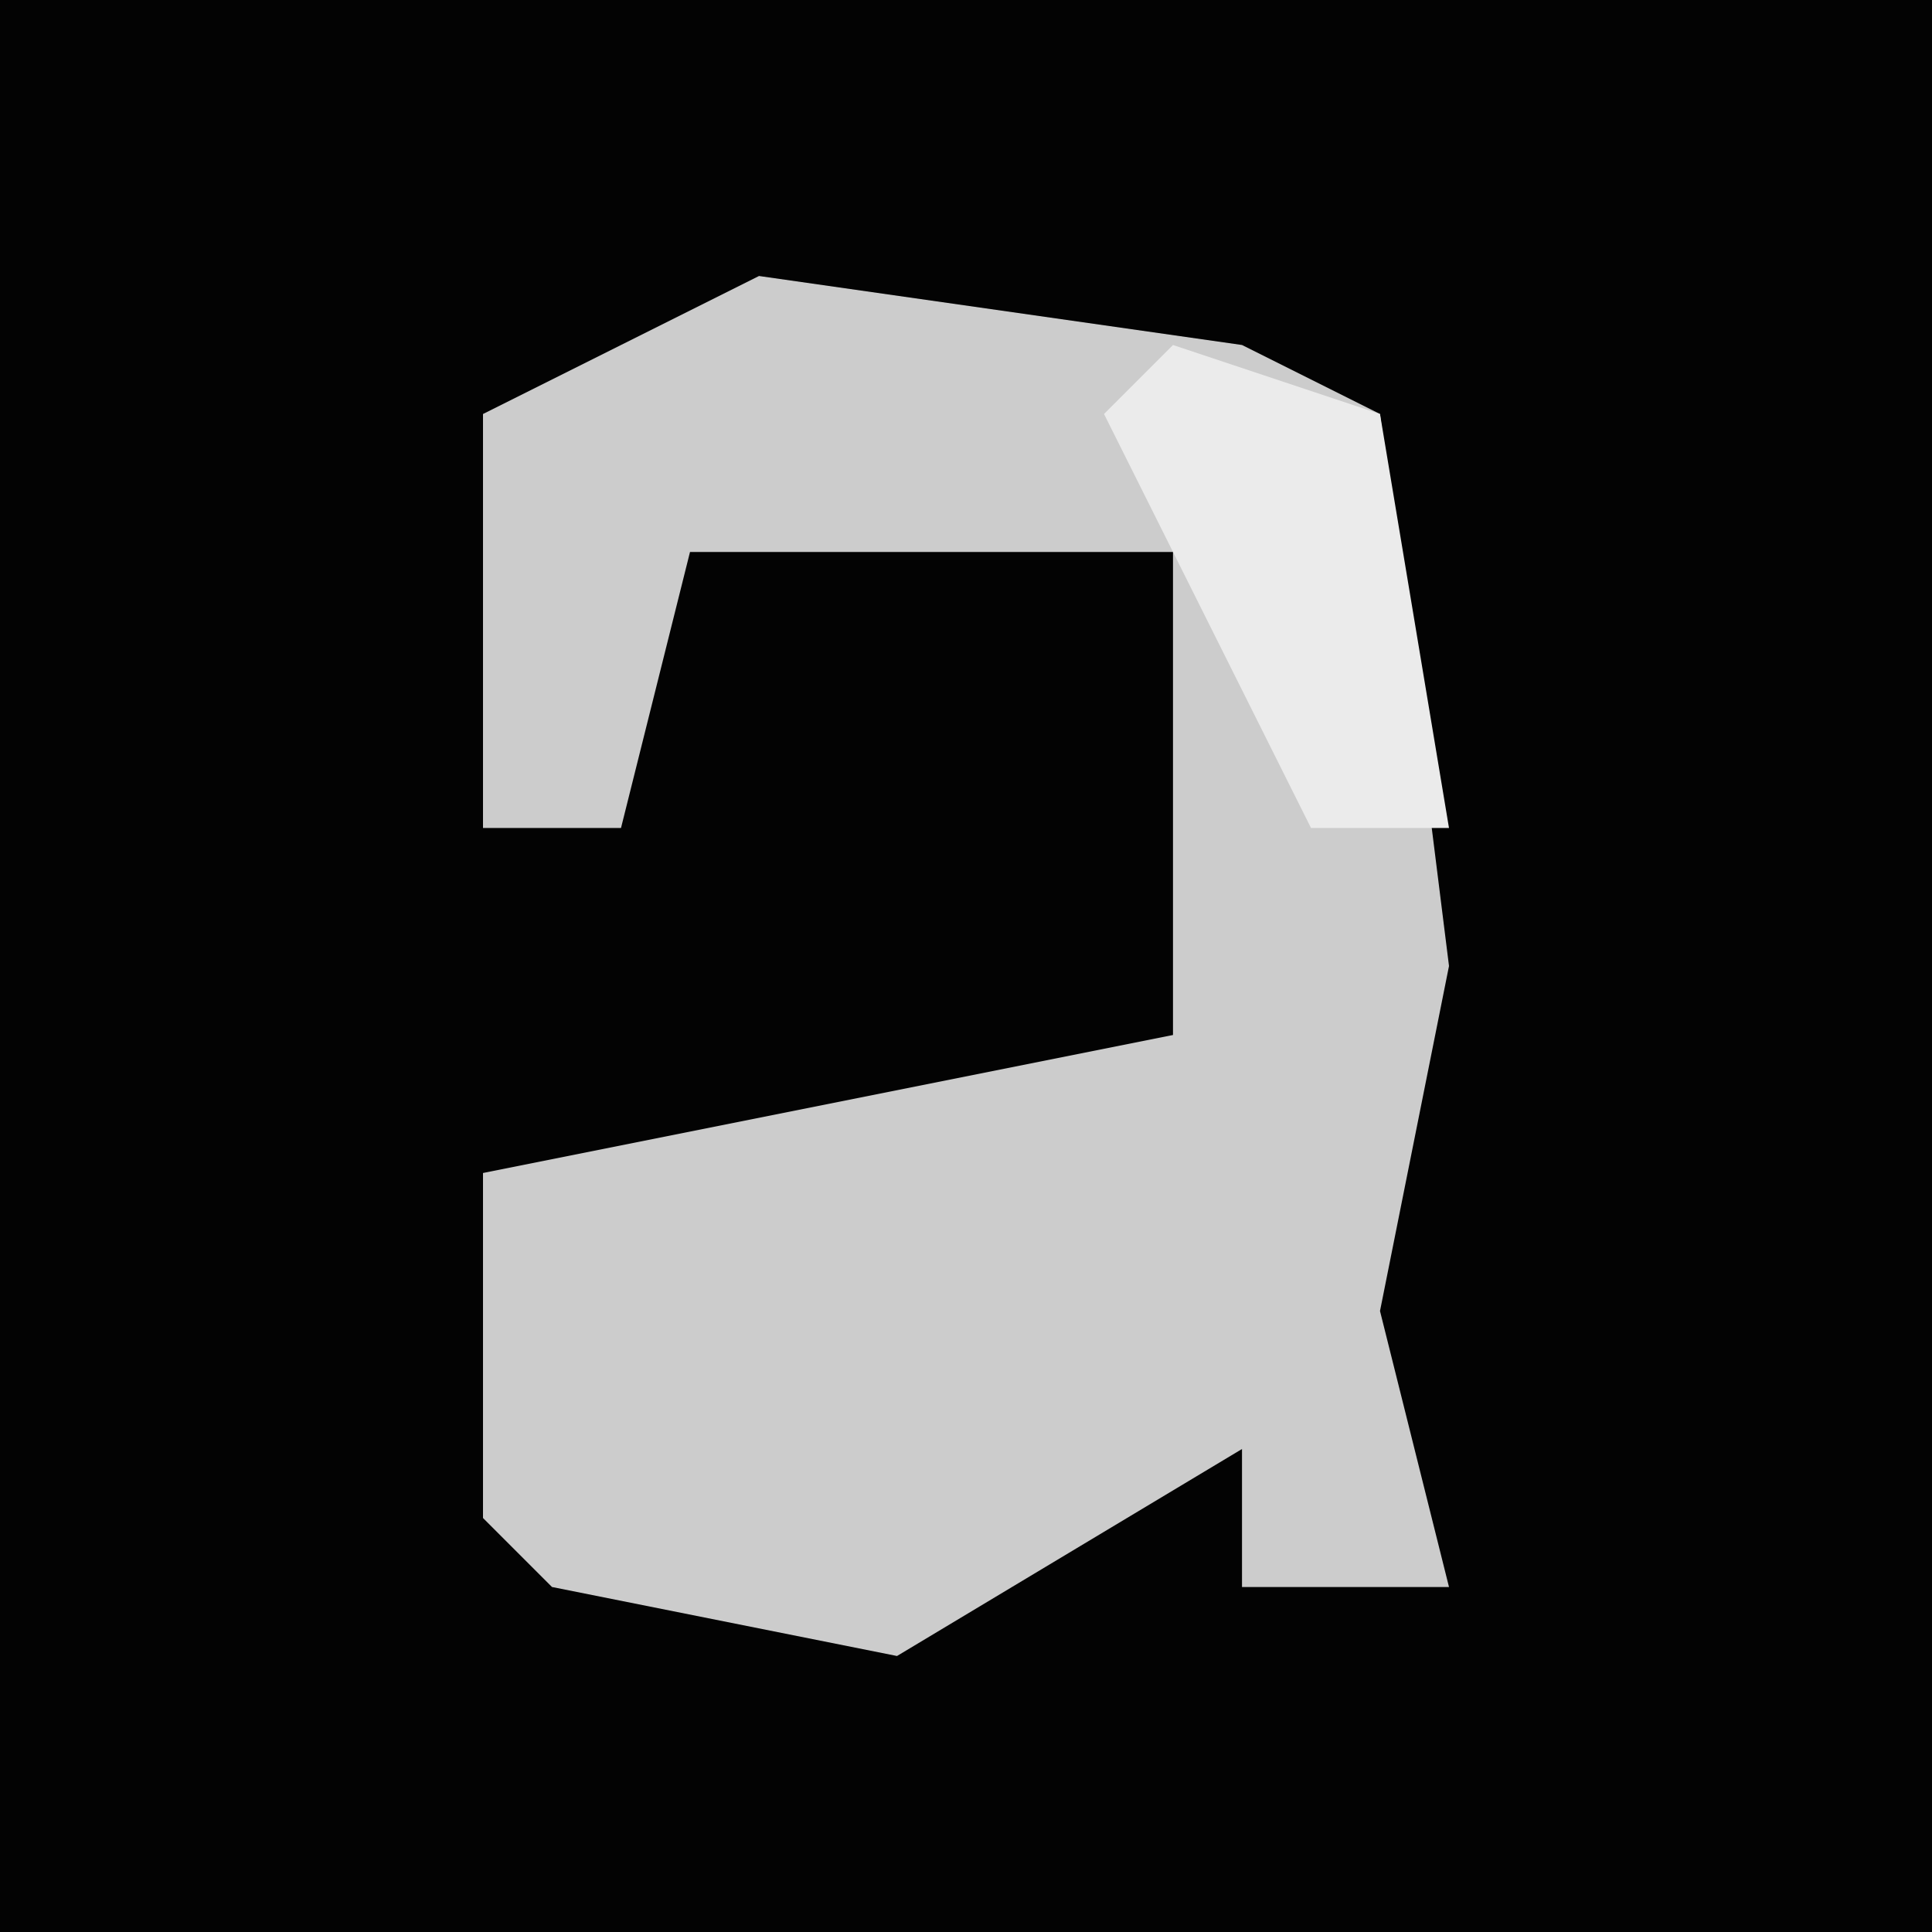 <?xml version="1.0" encoding="UTF-8"?>
<svg version="1.1" xmlns="http://www.w3.org/2000/svg" width="28" height="28">
<path d="M0,0 L28,0 L28,28 L0,28 Z " fill="#030303" transform="translate(0,0)"/>
<path d="M0,0 L7,1 L9,2 L10,10 L9,15 L10,19 L7,19 L7,17 L2,20 L-3,19 L-4,18 L-4,13 L6,11 L6,4 L-1,4 L-2,8 L-4,8 L-4,2 Z " fill="#CCCCCC" transform="translate(11,4)"/>
<path d="M0,0 L3,1 L4,7 L2,7 L-1,1 Z " fill="#EBEBEB" transform="translate(17,5)"/>
</svg>
